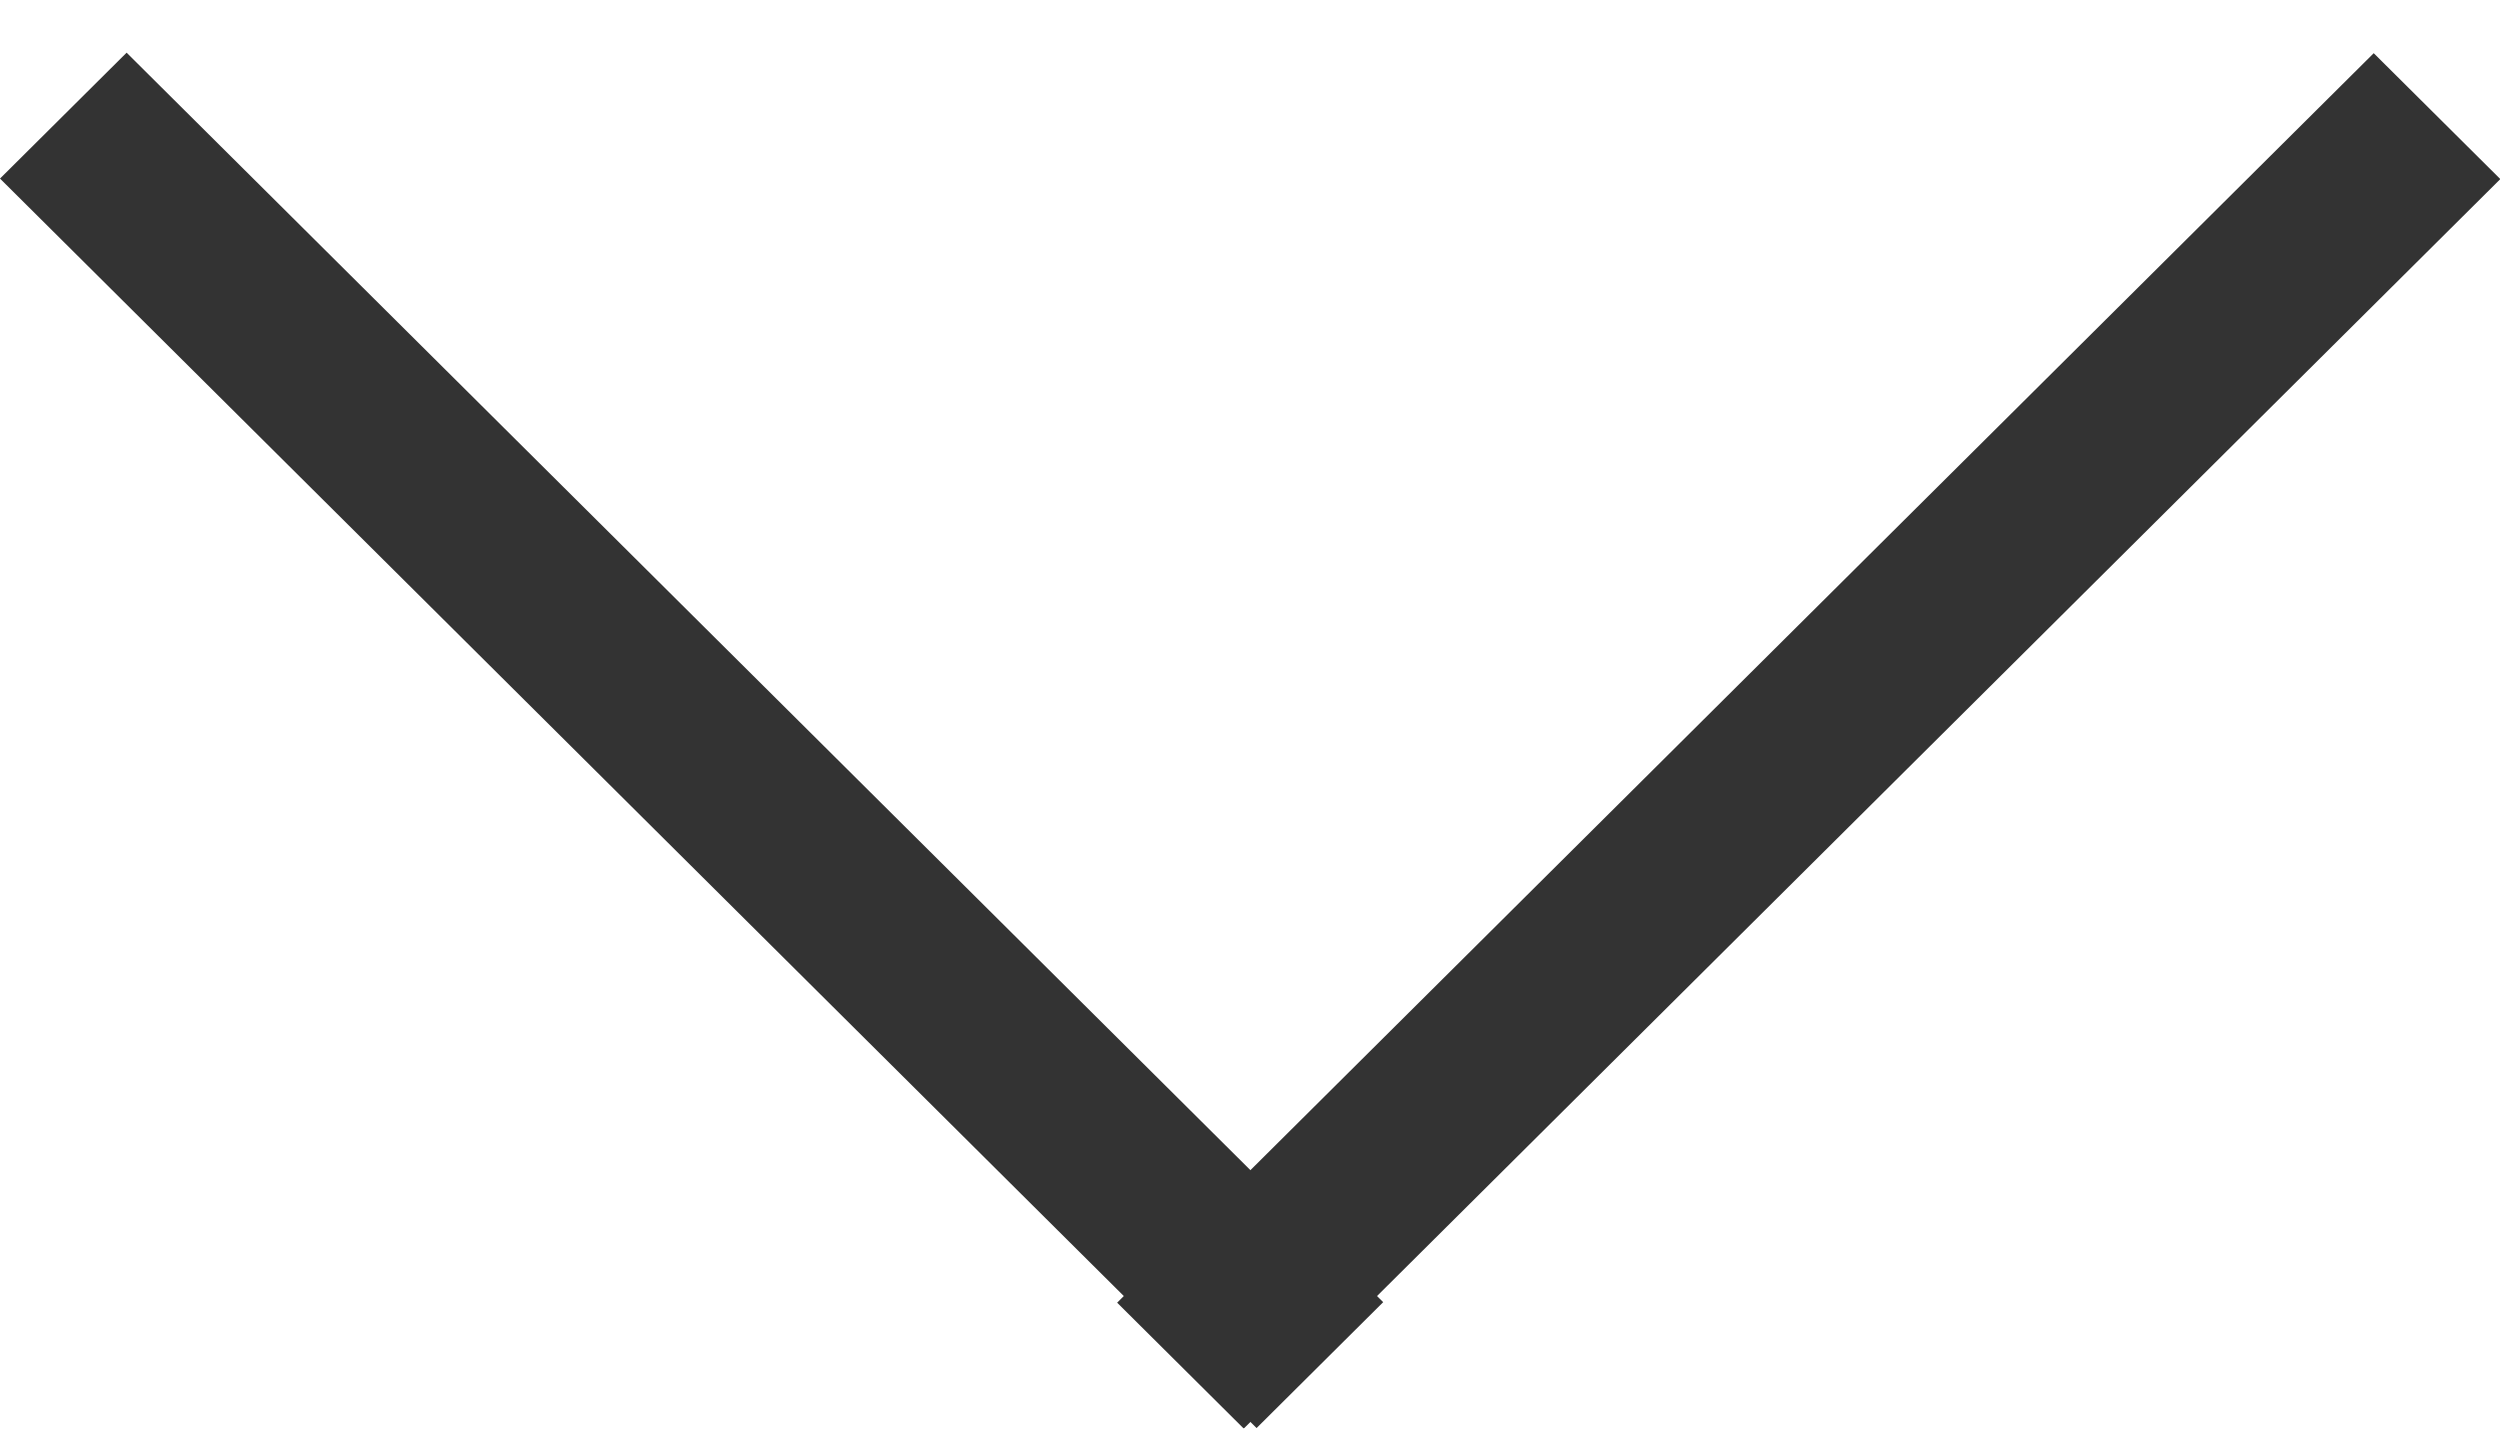 <svg width="14" height="8" viewBox="0 0 14 8" fill="none" xmlns="http://www.w3.org/2000/svg">
<g opacity="0.8">
<line y1="-0.5" x2="9.925" y2="-0.5" transform="matrix(0.709 -0.705 0.709 0.705 6.965 8)" stroke="black"/>
<line y1="-0.5" x2="9.925" y2="-0.5" transform="matrix(0.709 0.705 -0.709 0.705 0 1)" stroke="black"/>
</g>
</svg>
